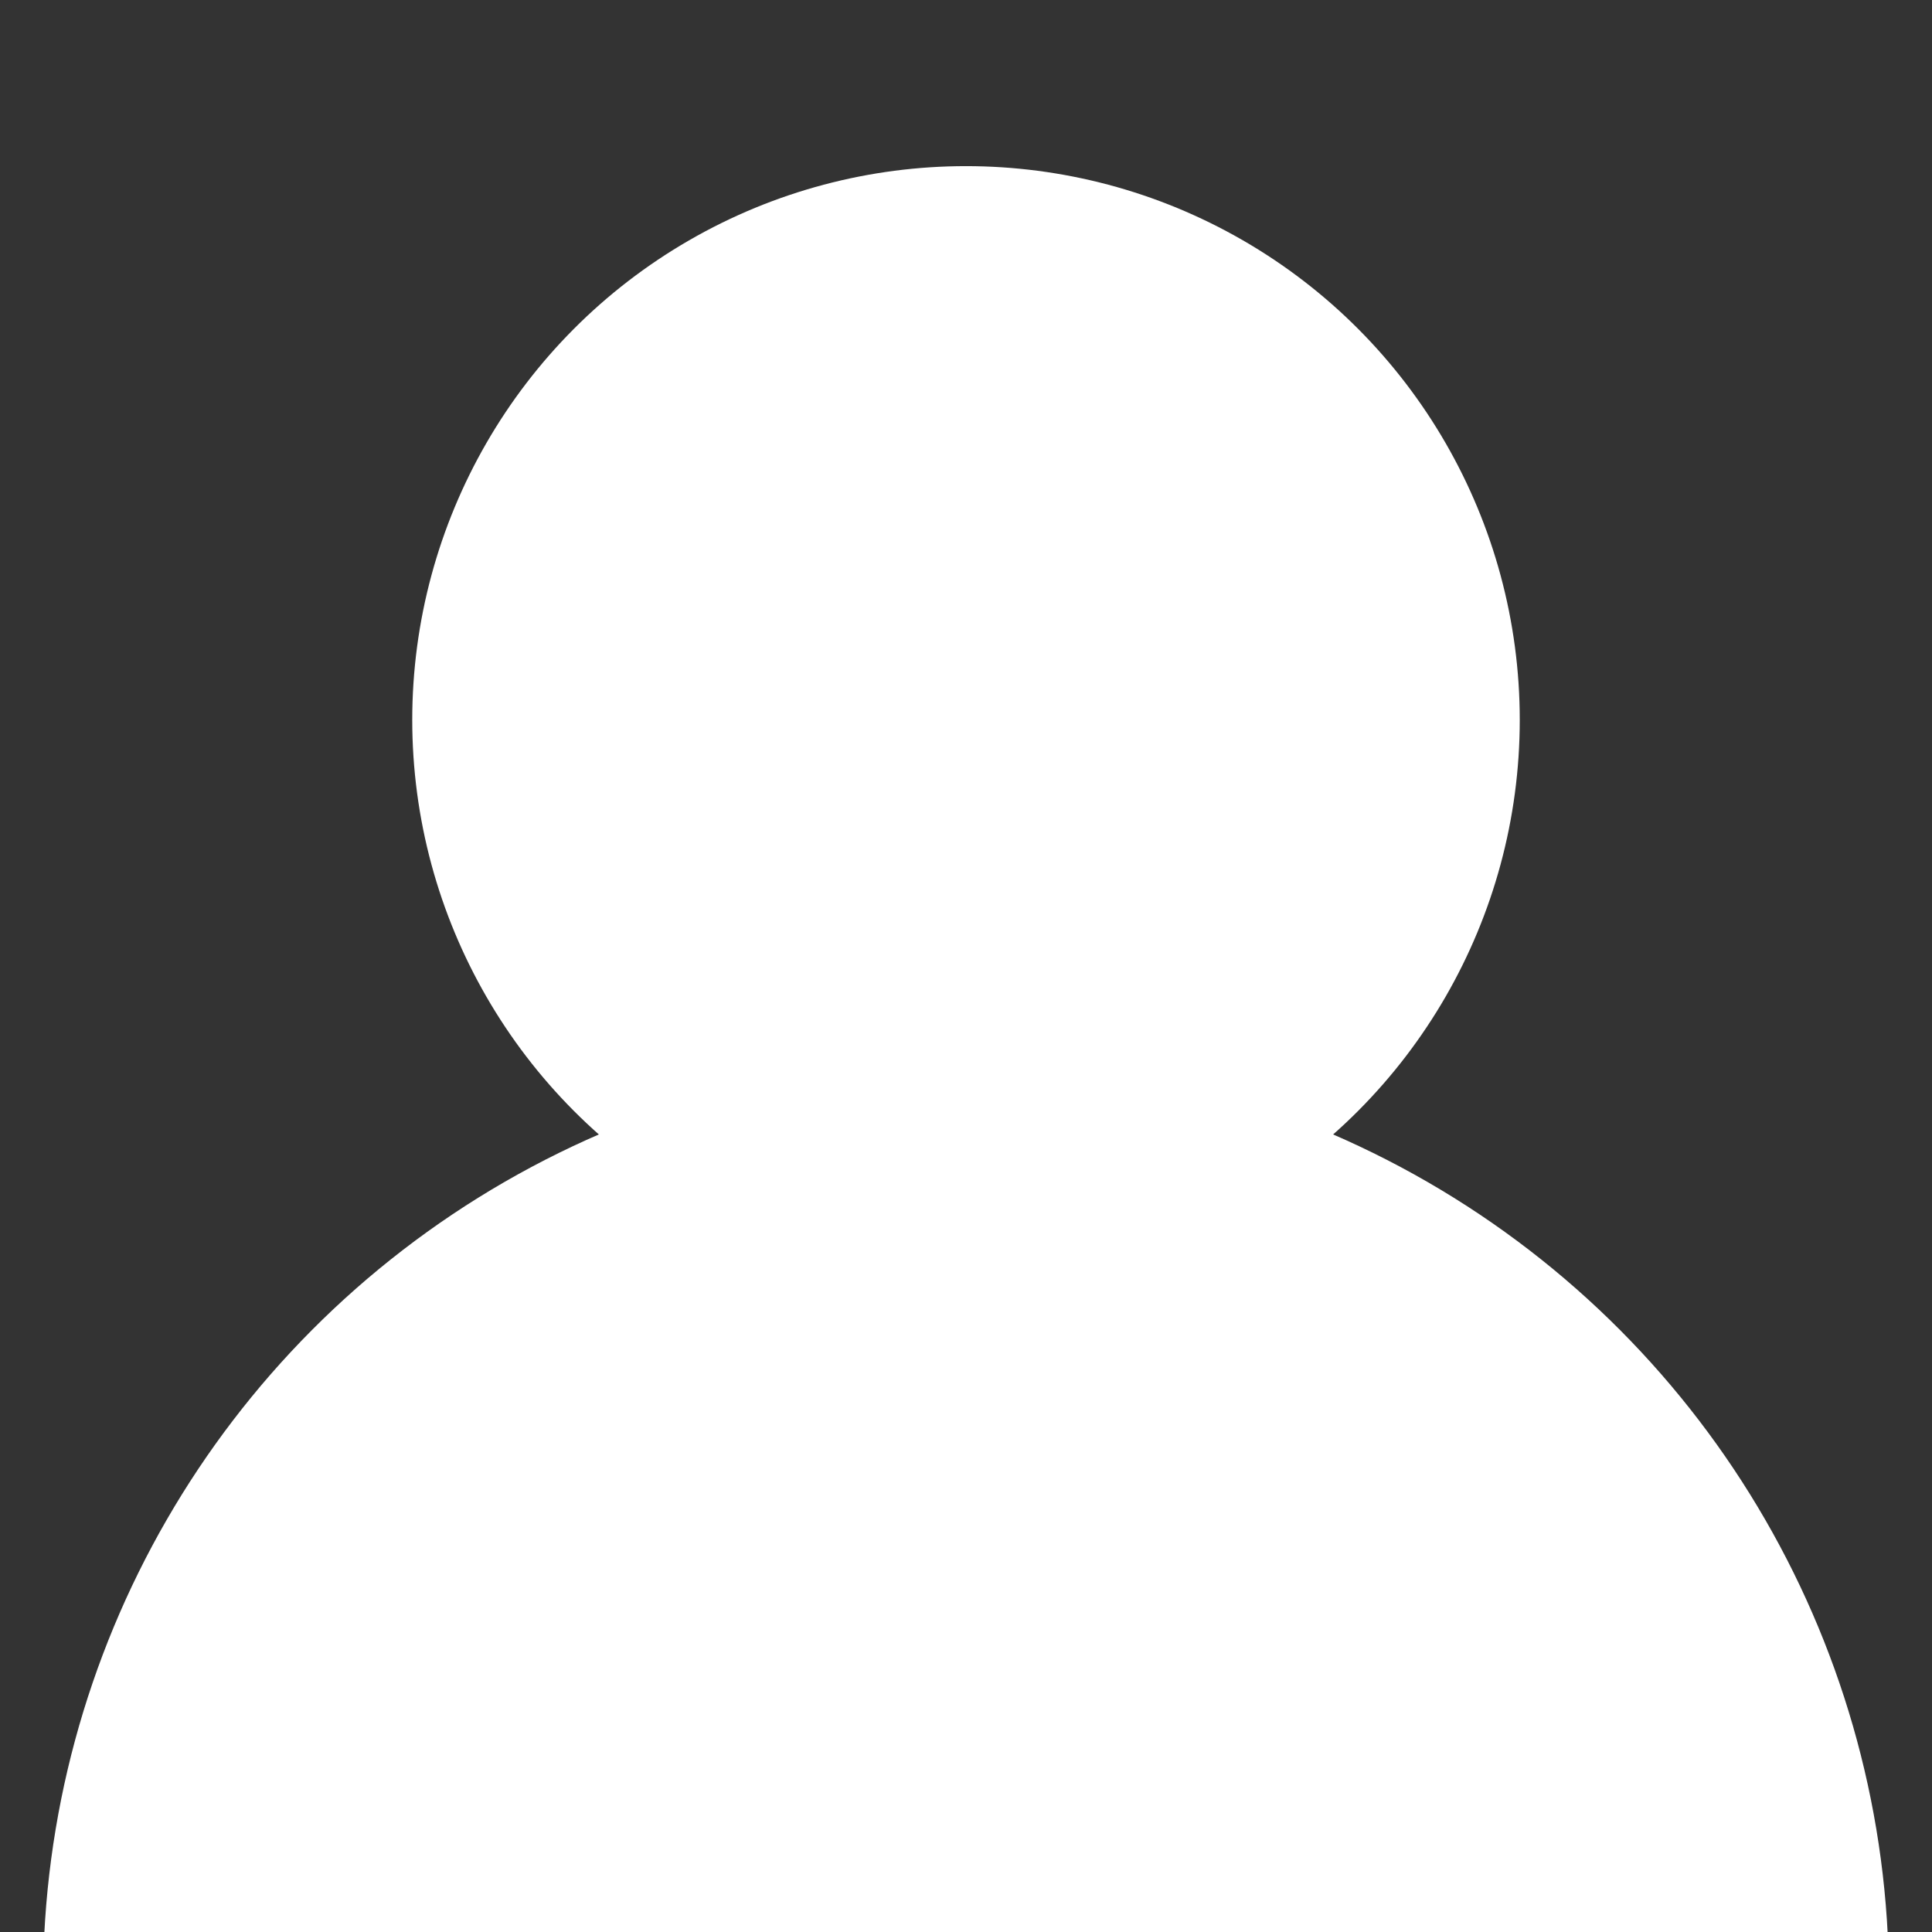 <svg width="314" height="314" viewBox="0 0 314 314" fill="none" xmlns="http://www.w3.org/2000/svg">
<rect x="0" y="0" width="314" height="314" fill="#333333" stroke="none"/>
<g clip-path="url(#clip0_542_61)">
<circle cx="157" cy="322" r="150" fill="white"/>
<circle cx="157" cy="117" r="90" fill="white"/>
</g>
<defs>
<clipPath id="clip0_542_61">
<rect width="314" height="314" fill="white"/>
</clipPath>
</defs>
</svg>
